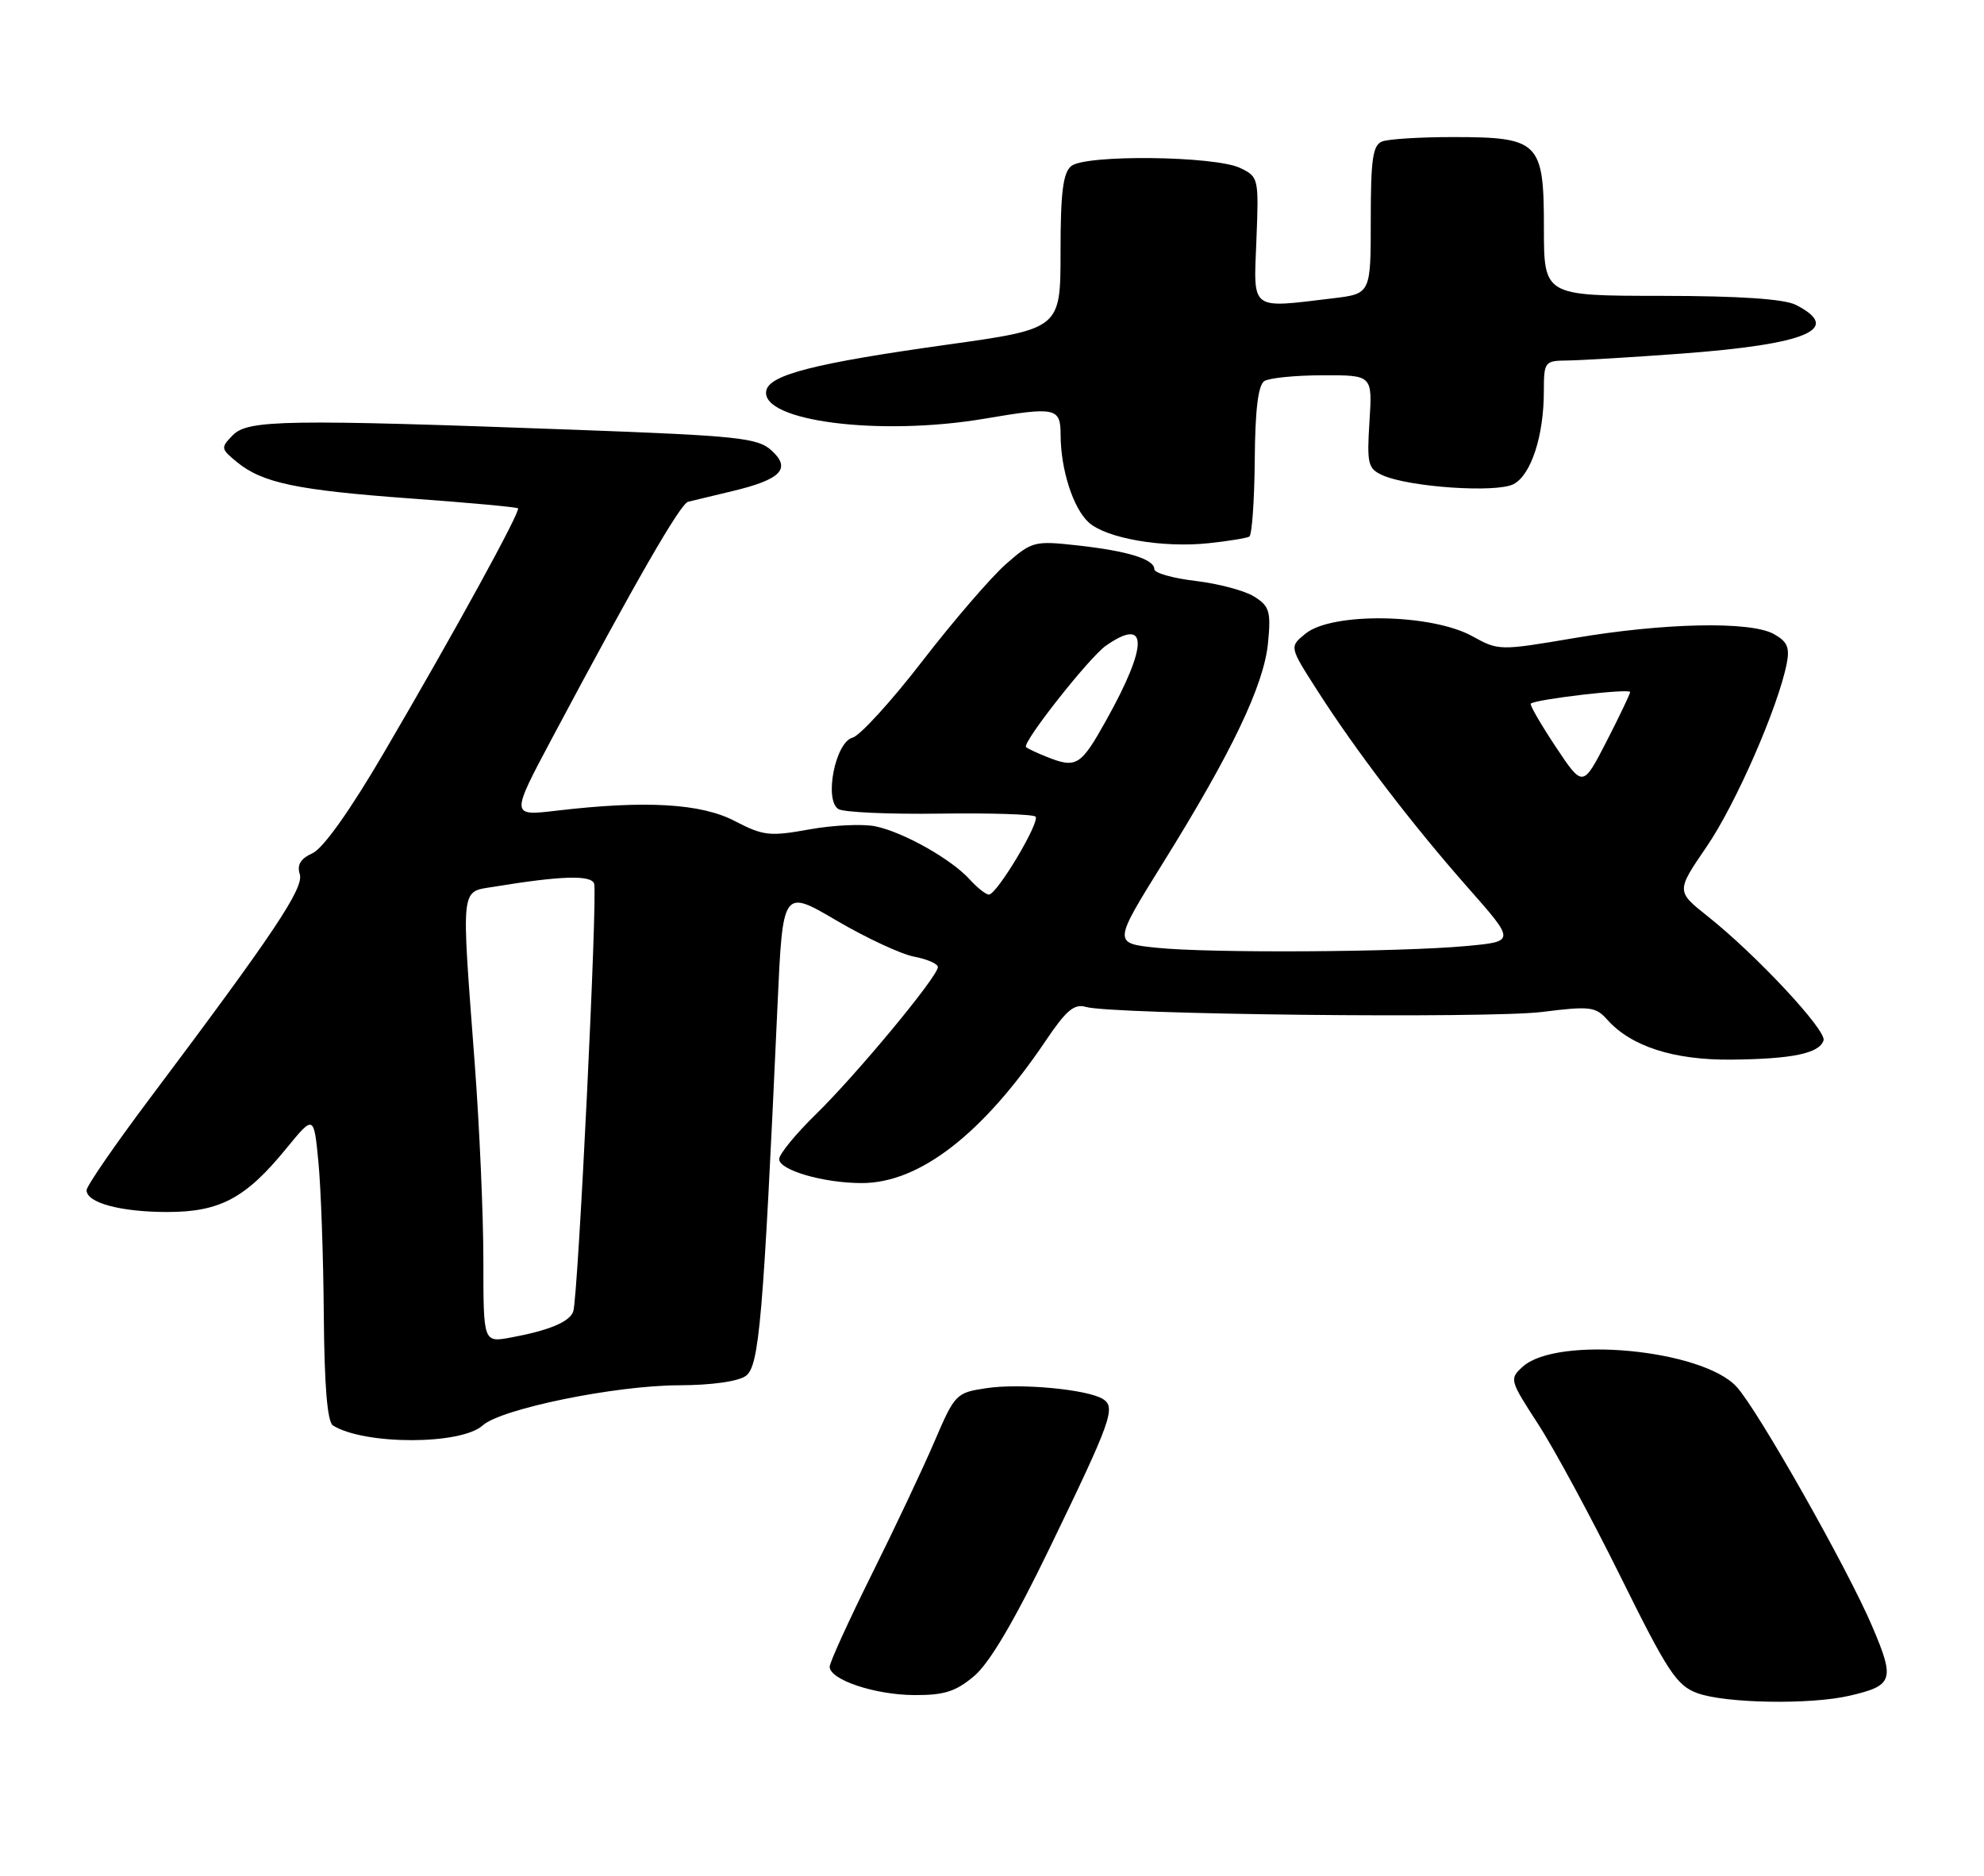 <?xml version="1.0" encoding="UTF-8" standalone="no"?>
<!DOCTYPE svg PUBLIC "-//W3C//DTD SVG 1.1//EN" "http://www.w3.org/Graphics/SVG/1.1/DTD/svg11.dtd" >
<svg xmlns="http://www.w3.org/2000/svg" xmlns:xlink="http://www.w3.org/1999/xlink" version="1.1" viewBox="0 0 275 260">
 <g >
 <path fill="currentColor"
d=" M 256.37 235.05 C 262.42 233.65 262.68 232.88 259.52 225.47 C 256.12 217.46 243.62 195.38 240.70 192.22 C 235.90 187.02 215.82 185.14 211.07 189.44 C 209.20 191.13 209.24 191.30 213.16 197.34 C 215.37 200.73 220.51 210.25 224.60 218.50 C 231.15 231.75 232.40 233.64 235.26 234.69 C 239.12 236.11 250.93 236.32 256.37 235.05 Z  M 135.02 232.33 C 137.15 230.54 140.60 224.69 145.49 214.58 C 154.06 196.88 154.71 195.06 152.87 193.92 C 150.70 192.58 141.39 191.71 136.72 192.42 C 132.53 193.04 132.35 193.23 129.54 199.78 C 127.96 203.48 124.04 211.78 120.83 218.23 C 117.62 224.69 115.00 230.45 115.00 231.03 C 115.00 232.83 121.22 234.92 126.67 234.96 C 130.86 234.99 132.45 234.49 135.02 232.33 Z  M 66.91 197.58 C 69.46 195.28 85.23 192.05 94.06 192.02 C 98.63 192.01 102.32 191.49 103.39 190.71 C 105.24 189.35 105.79 182.89 107.77 139.36 C 108.50 123.22 108.50 123.22 115.97 127.61 C 120.08 130.02 124.91 132.27 126.72 132.61 C 128.52 132.95 130.00 133.60 130.00 134.05 C 130.00 135.35 118.72 148.96 113.08 154.46 C 110.29 157.19 108.00 159.98 108.00 160.67 C 108.00 162.20 114.15 163.99 119.43 163.99 C 127.44 164.01 136.25 157.18 145.00 144.18 C 147.78 140.05 148.91 139.10 150.50 139.57 C 154.06 140.63 206.28 141.20 213.76 140.27 C 220.36 139.44 221.17 139.54 222.76 141.32 C 226.07 145.05 232.00 146.96 240.00 146.88 C 248.44 146.79 252.16 146.02 252.76 144.22 C 253.22 142.85 243.40 132.32 236.71 127.02 C 232.33 123.54 232.33 123.54 236.55 117.37 C 240.57 111.50 246.42 98.13 247.65 92.02 C 248.10 89.75 247.75 88.93 245.86 87.88 C 242.59 86.08 230.63 86.33 218.12 88.46 C 207.89 90.20 207.69 90.19 204.12 88.21 C 198.47 85.06 184.66 84.83 180.97 87.82 C 178.71 89.65 178.71 89.65 182.50 95.57 C 187.82 103.92 195.70 114.24 203.43 123.00 C 210.05 130.50 210.05 130.50 203.28 131.13 C 193.97 131.99 167.60 132.14 160.29 131.37 C 154.29 130.74 154.29 130.74 161.20 119.62 C 170.77 104.24 175.20 94.95 175.76 89.11 C 176.18 84.77 175.96 84.03 173.87 82.71 C 172.57 81.88 168.91 80.91 165.75 80.53 C 162.59 80.16 160.00 79.43 160.00 78.90 C 160.00 77.51 156.32 76.37 149.33 75.60 C 143.36 74.94 143.04 75.03 139.42 78.20 C 137.37 80.01 132.17 86.04 127.86 91.62 C 123.56 97.20 119.19 101.98 118.17 102.25 C 115.79 102.87 114.20 110.88 116.21 112.15 C 116.92 112.59 123.22 112.88 130.22 112.78 C 137.21 112.68 143.20 112.87 143.53 113.19 C 144.22 113.89 138.18 124.00 137.07 124.00 C 136.65 124.00 135.45 123.05 134.41 121.90 C 131.85 119.08 125.23 115.35 121.34 114.54 C 119.60 114.18 115.48 114.37 112.17 114.97 C 106.69 115.96 105.80 115.86 101.85 113.81 C 97.17 111.36 89.45 110.92 77.14 112.37 C 70.78 113.12 70.78 113.12 76.53 102.31 C 88.03 80.71 94.29 69.83 95.38 69.55 C 96.00 69.40 98.75 68.74 101.50 68.08 C 108.27 66.47 109.72 64.96 106.93 62.43 C 105.00 60.69 102.34 60.41 79.65 59.57 C 39.73 58.10 34.38 58.18 32.28 60.31 C 30.57 62.06 30.59 62.20 32.83 64.04 C 36.38 66.95 41.17 67.95 56.99 69.10 C 64.96 69.68 71.63 70.29 71.80 70.46 C 72.19 70.86 62.99 87.65 53.21 104.34 C 48.55 112.31 44.80 117.59 43.33 118.26 C 41.67 119.01 41.14 119.88 41.55 121.17 C 42.16 123.08 37.99 129.32 20.80 152.21 C 15.96 158.65 12.00 164.40 12.00 164.98 C 12.00 166.73 16.73 168.00 23.20 168.00 C 30.47 168.00 34.04 166.10 39.64 159.25 C 43.50 154.53 43.50 154.53 44.13 161.02 C 44.48 164.58 44.82 174.11 44.88 182.19 C 44.96 192.16 45.37 197.11 46.16 197.60 C 50.55 200.31 63.91 200.30 66.91 197.58 Z  M 173.17 74.38 C 173.53 74.16 173.87 69.40 173.92 63.80 C 173.97 56.82 174.39 53.37 175.25 52.82 C 175.94 52.39 179.59 52.02 183.37 52.02 C 190.23 52.00 190.23 52.00 189.82 58.43 C 189.45 64.28 189.61 64.96 191.60 65.86 C 195.26 67.53 207.46 68.36 209.81 67.10 C 212.23 65.81 213.99 60.41 213.99 54.25 C 214.00 50.13 214.10 50.00 217.25 49.97 C 219.04 49.95 226.12 49.53 233.00 49.02 C 250.51 47.72 255.48 45.61 248.92 42.26 C 247.30 41.44 241.15 41.02 230.25 41.01 C 214.00 41.00 214.00 41.00 214.00 31.56 C 214.00 19.65 213.35 19.00 201.36 19.00 C 196.85 19.00 192.45 19.27 191.58 19.61 C 190.28 20.11 190.00 22.04 190.00 30.47 C 190.00 40.72 190.00 40.72 184.75 41.35 C 173.18 42.74 173.75 43.17 174.15 33.27 C 174.49 24.70 174.45 24.51 171.91 23.29 C 168.40 21.60 150.43 21.40 148.48 23.02 C 147.34 23.96 147.00 26.72 147.00 34.91 C 147.00 45.58 147.00 45.58 131.25 47.78 C 112.95 50.34 106.63 51.95 106.21 54.16 C 105.39 58.39 121.97 60.50 136.50 58.03 C 146.32 56.36 147.00 56.51 147.01 60.25 C 147.01 65.05 148.75 70.47 150.91 72.42 C 153.35 74.62 161.10 75.97 167.50 75.30 C 170.25 75.01 172.80 74.59 173.17 74.38 Z  M 67.00 174.70 C 67.00 168.44 66.46 156.15 65.80 147.41 C 63.92 122.36 63.77 123.69 68.50 122.91 C 77.71 121.40 81.89 121.26 82.35 122.47 C 82.86 123.80 80.14 179.71 79.46 181.77 C 78.99 183.22 76.10 184.43 70.75 185.41 C 67.00 186.09 67.00 186.09 67.00 174.70 Z  M 215.62 103.49 C 213.55 100.37 212.00 97.69 212.18 97.53 C 212.88 96.92 226.00 95.39 225.95 95.93 C 225.92 96.24 224.44 99.35 222.65 102.83 C 219.39 109.16 219.39 109.16 215.62 103.49 Z  M 145.04 104.89 C 143.68 104.35 142.41 103.75 142.22 103.55 C 141.64 102.97 150.95 91.15 153.28 89.51 C 159.14 85.42 159.17 89.35 153.38 99.75 C 149.79 106.20 149.21 106.56 145.04 104.89 Z "/>
</g>
</svg>